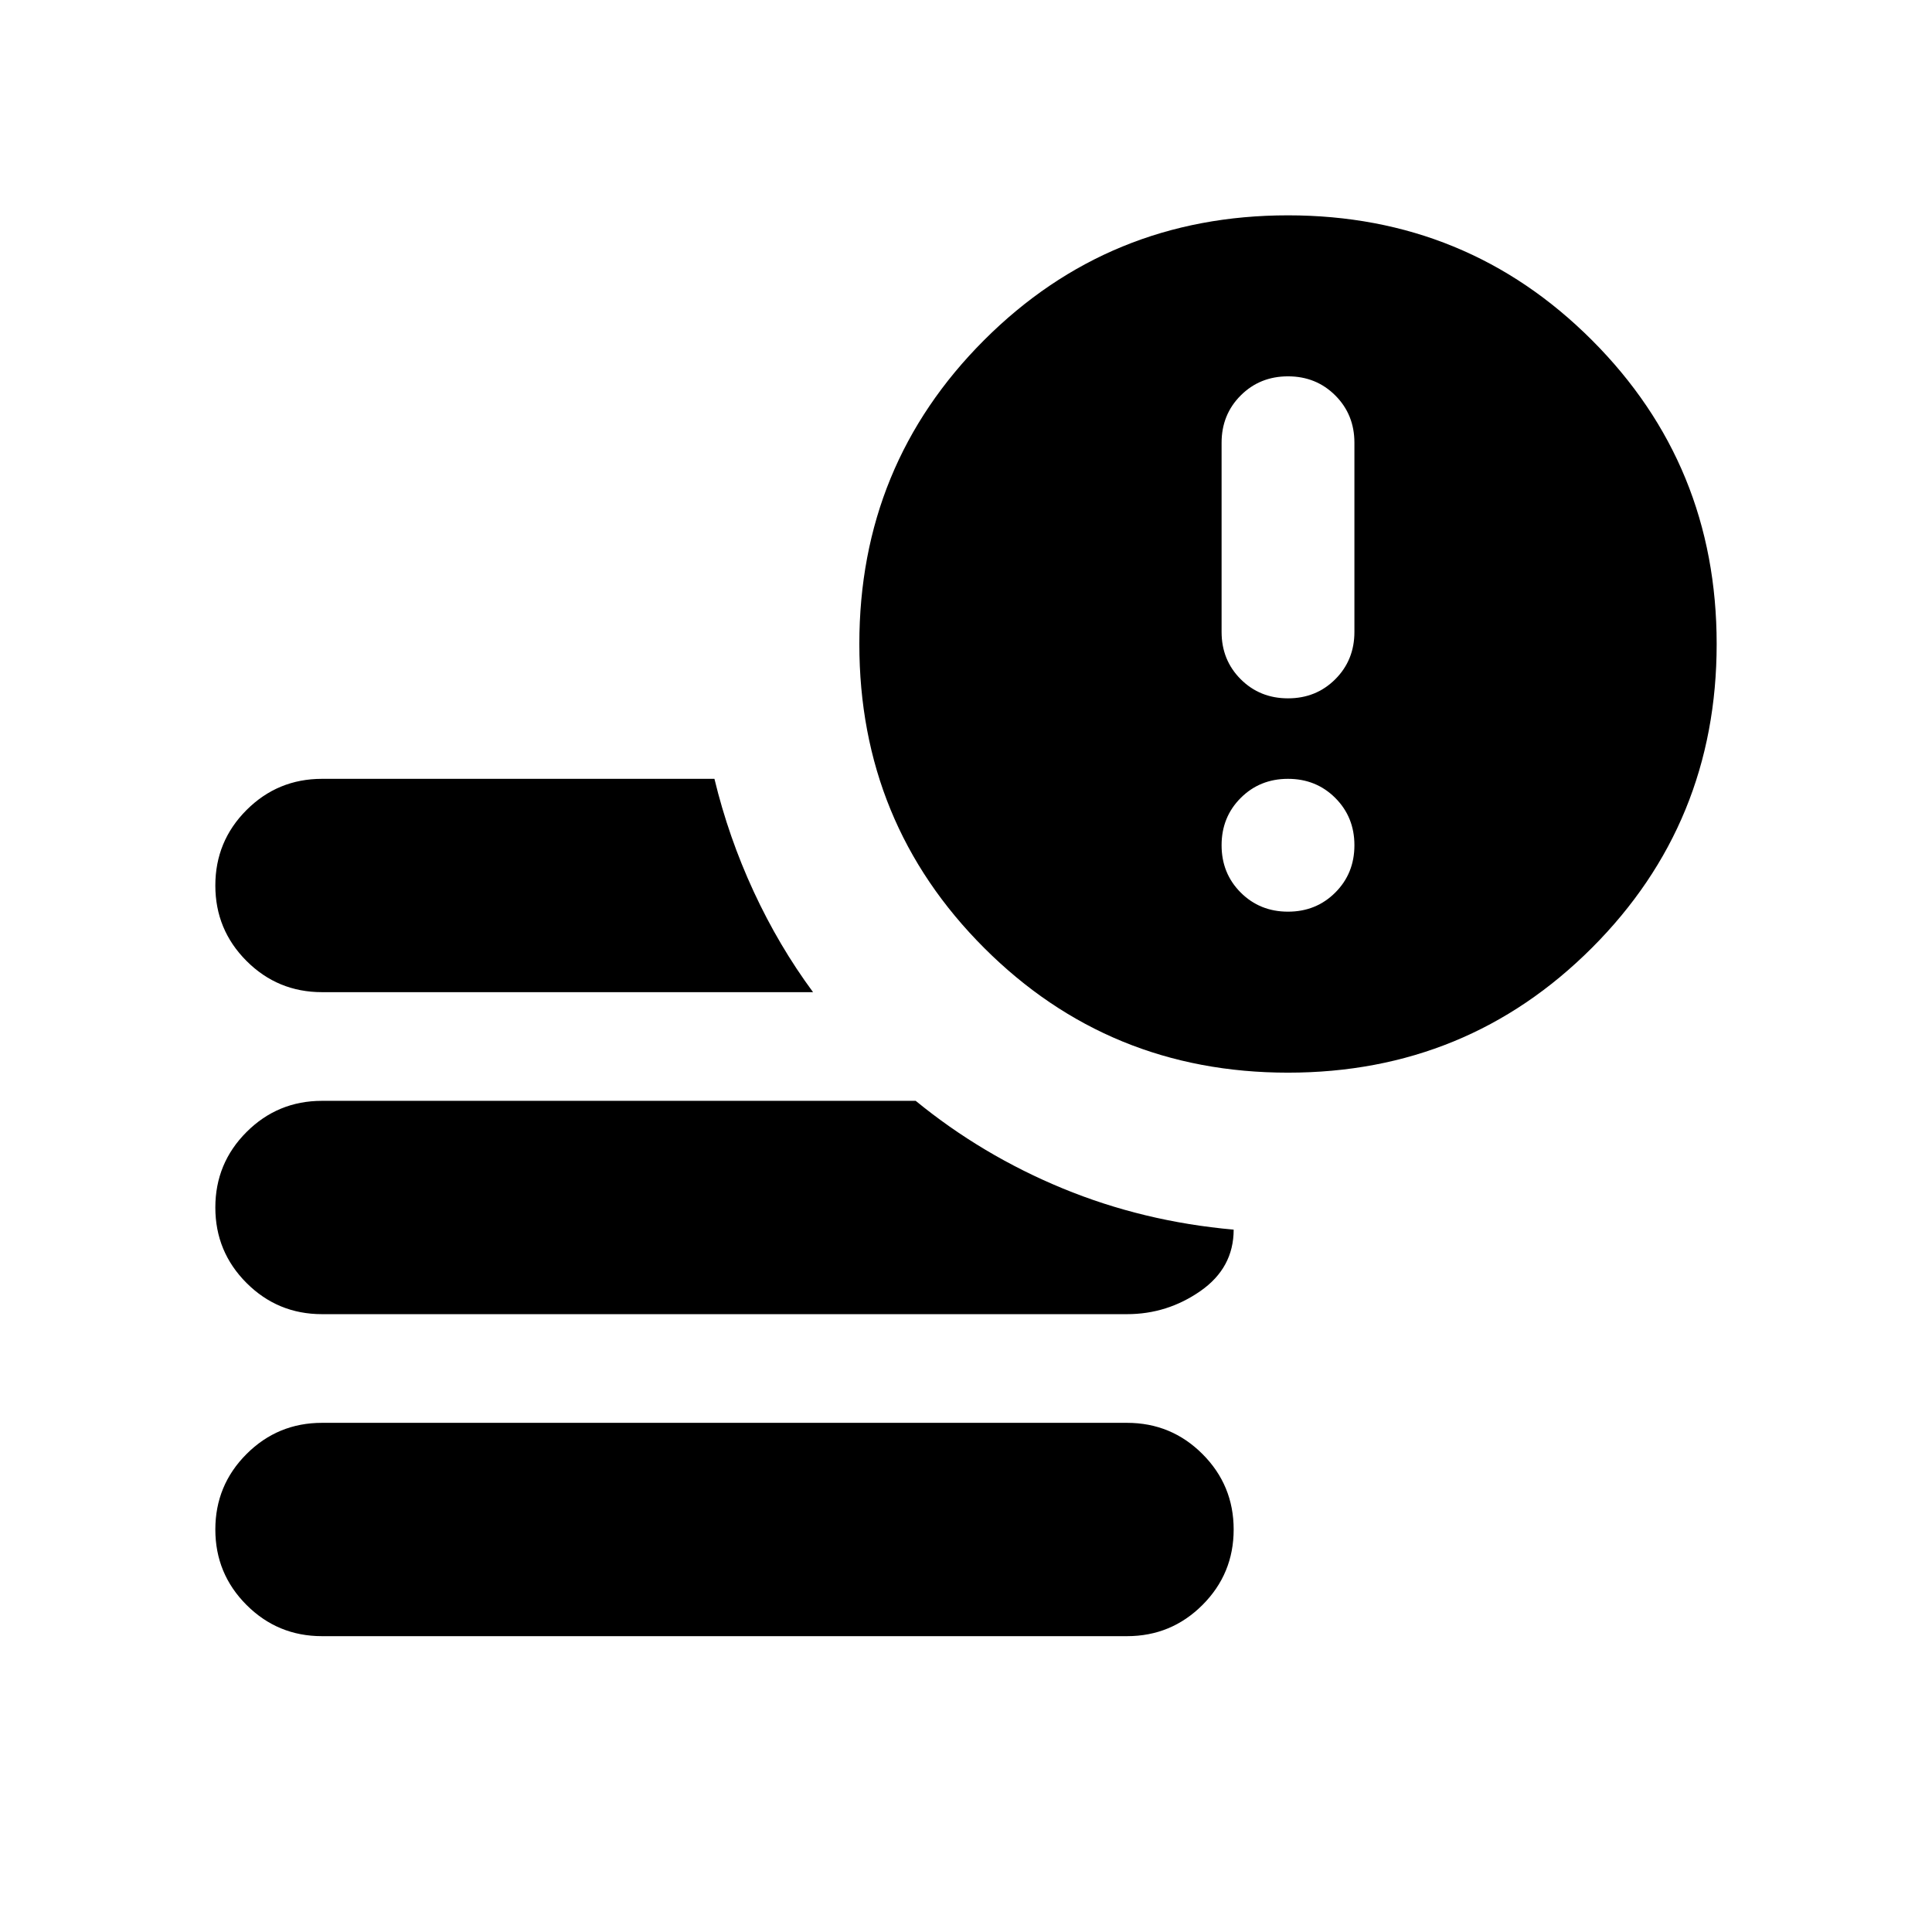 <svg xmlns="http://www.w3.org/2000/svg" height="24" viewBox="0 96 960 960" width="24"><path d="M160 909q-22 0-37.5-15.5T107 856q0-22 15.5-37.5T160 803h400q22 0 37.5 15.5T613 856q0 22-15.5 37.5T560 909H160Zm480-280q-89 0-151-62t-62-151q0-89 62-151t151-62q89 0 151 62t62 151q0 89-62 151t-151 62Zm-480-40q-22 0-37.5-15.5T107 536q0-22 15.5-37.5T160 483h195q7 29 19.5 56t29.5 50H160Zm0 160q-22 0-37.5-15.5T107 696q0-22 15.5-37.5T160 643h295q33 27 73 43.5t85 20.5q0 19-16.5 30.5T560 749H160Zm480-306q14 0 23.5-9.5T673 410v-94q0-14-9.5-23.5T640 283q-14 0-23.5 9.5T607 316v94q0 14 9.5 23.5T640 443Zm0 106q14 0 23.5-9.5T673 516q0-14-9.5-23.5T640 483q-14 0-23.5 9.5T607 516q0 14 9.5 23.5T640 549Z"/></svg>